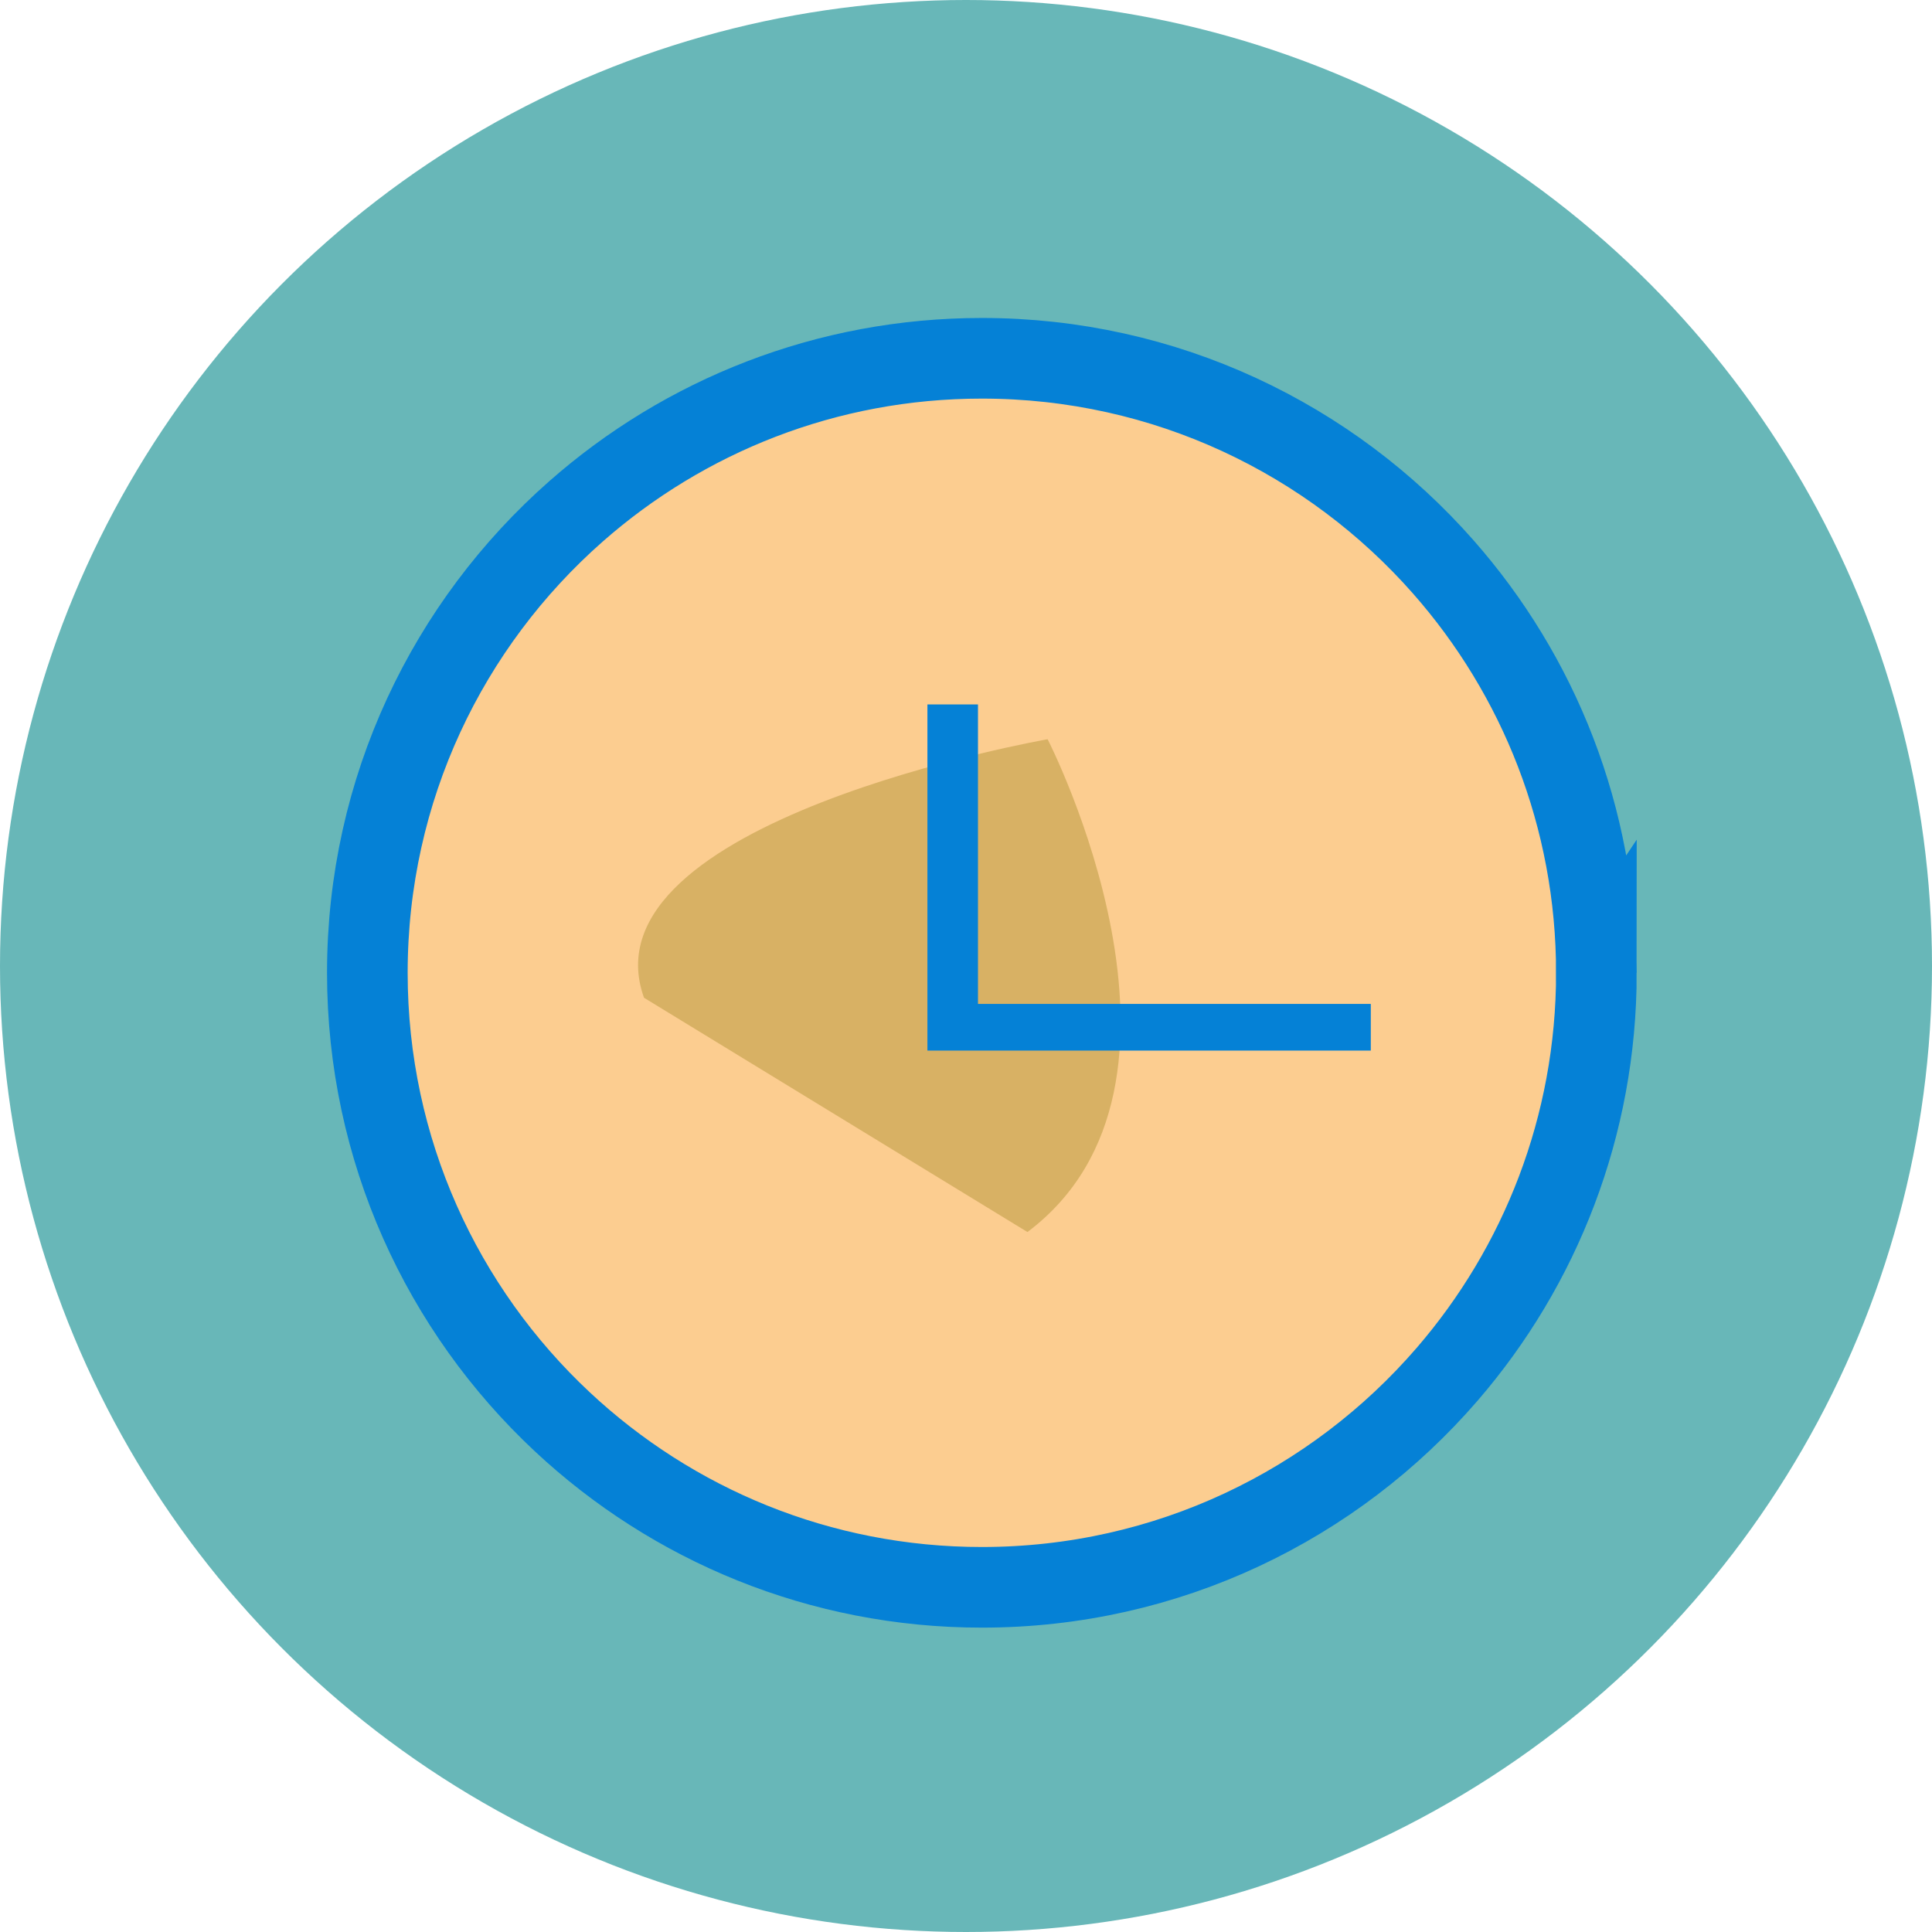 <?xml version="1.0" encoding="UTF-8"?><svg xmlns="http://www.w3.org/2000/svg" viewBox="0 0 479.25 479.25"><defs><style>.d{fill:#68b7b8;}.e{fill:#d8b164;}.f{fill:#0581d6;}.g{fill:#fccd90;stroke:#0581d6;stroke-miterlimit:10;stroke-width:20px;}</style></defs><g id="a"/><g id="b"><g id="c"><circle class="d" cx="239.625" cy="239.625" r="239.625"/><path class="g" d="M396,241.312c0,38.055-13.945,72.853-37.003,99.563-27.953,32.381-69.301,52.875-115.435,52.875-40.23,0-76.82-15.584-104.063-41.045-29.768-27.821-48.375-67.434-48.375-111.392,0-45.597,20.02-86.519,51.75-114.454,26.854-23.643,62.096-37.983,100.688-37.983,45.597,0,86.519,20.02,114.454,51.75,23.643,26.854,37.983,62.096,37.983,100.688Z"/><path class="e" d="M254.87,305.616c48.88-36.741,5.005-122.241,5.005-122.241,0,0-115.875,20.25-100.125,64.125"/><polygon class="f" points="230.055 174.742 242.598 174.742 242.598 249.031 340.042 249.031 340.042 260.608 230.055 260.608 230.055 174.742"/></g></g></svg>